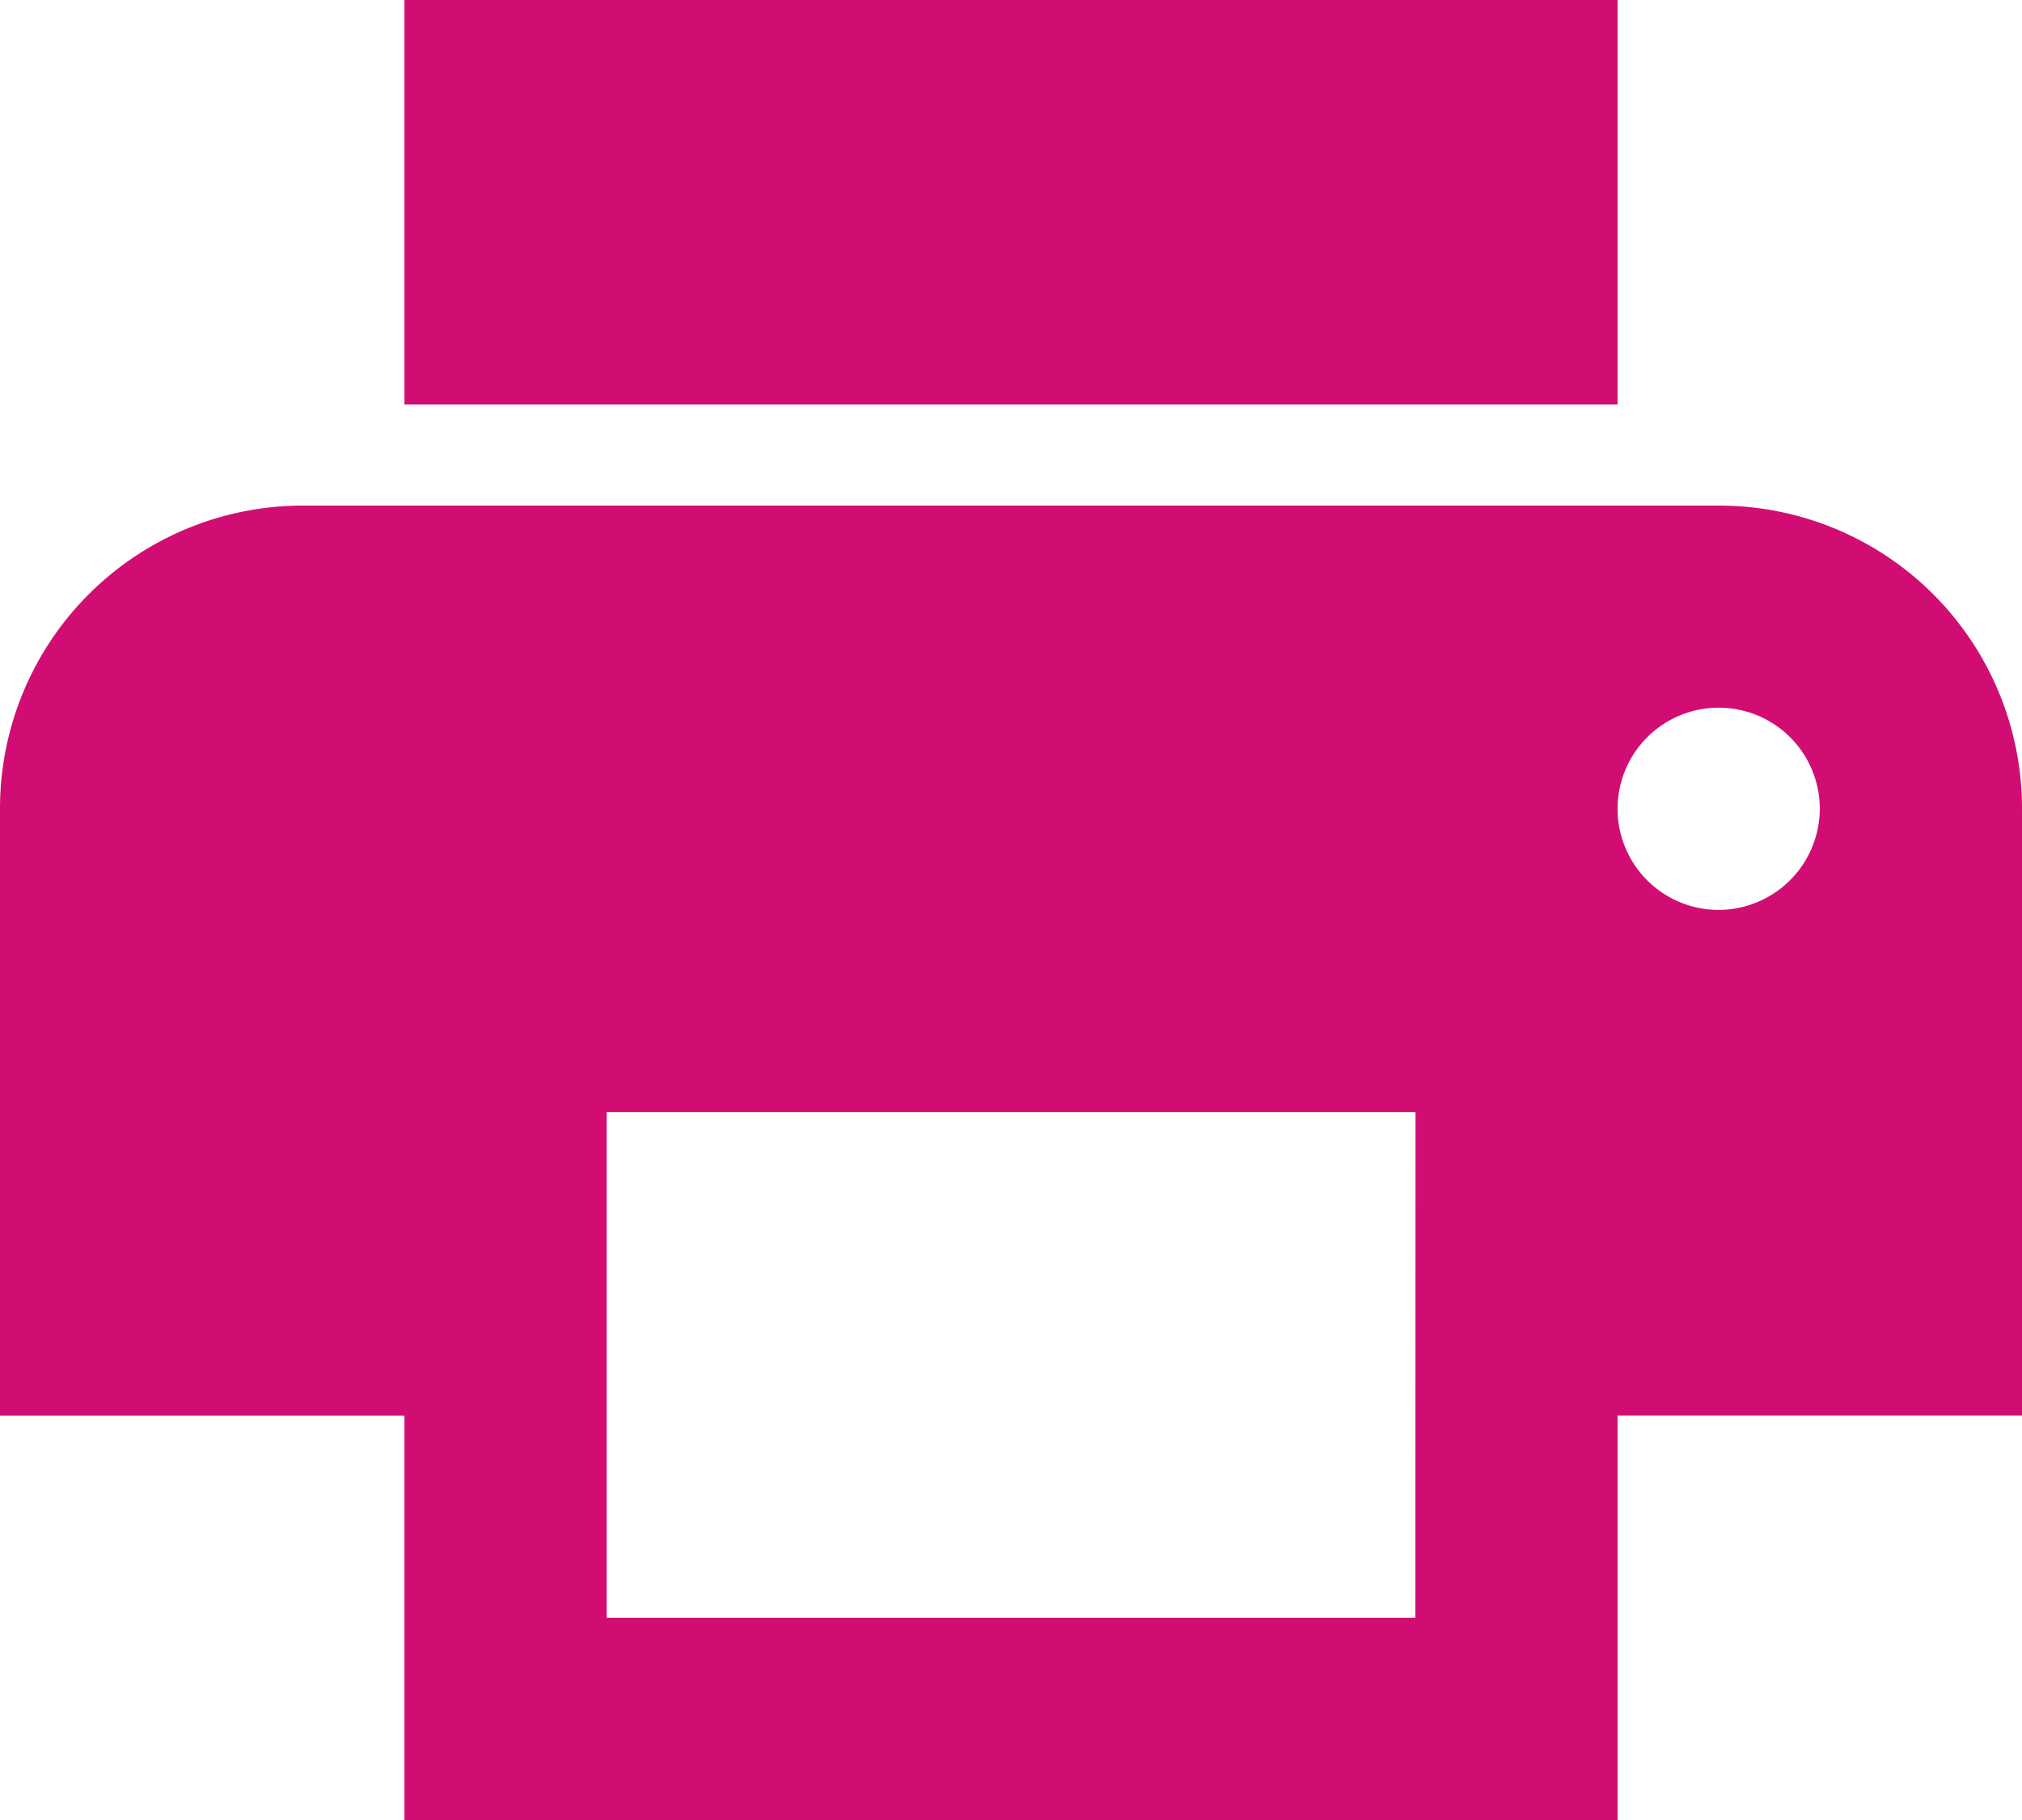 <svg xmlns="http://www.w3.org/2000/svg" width="12.959" height="11.663" viewBox="0 0 12.959 11.663">
  <path id="print" d="M14.015,7.74H4.944A1.941,1.941,0,0,0,3,9.684v3.888H5.592v2.592h7.775V13.571h2.592V9.684A1.941,1.941,0,0,0,14.015,7.74Zm-1.944,7.127H6.888v-3.24h5.184Zm1.944-4.536a.648.648,0,1,1,.648-.648A.65.65,0,0,1,14.015,10.331ZM13.367,4.5H5.592V7.092h7.775Z" transform="translate(-3 -4.5)" fill="#d10d74"/>
</svg>
